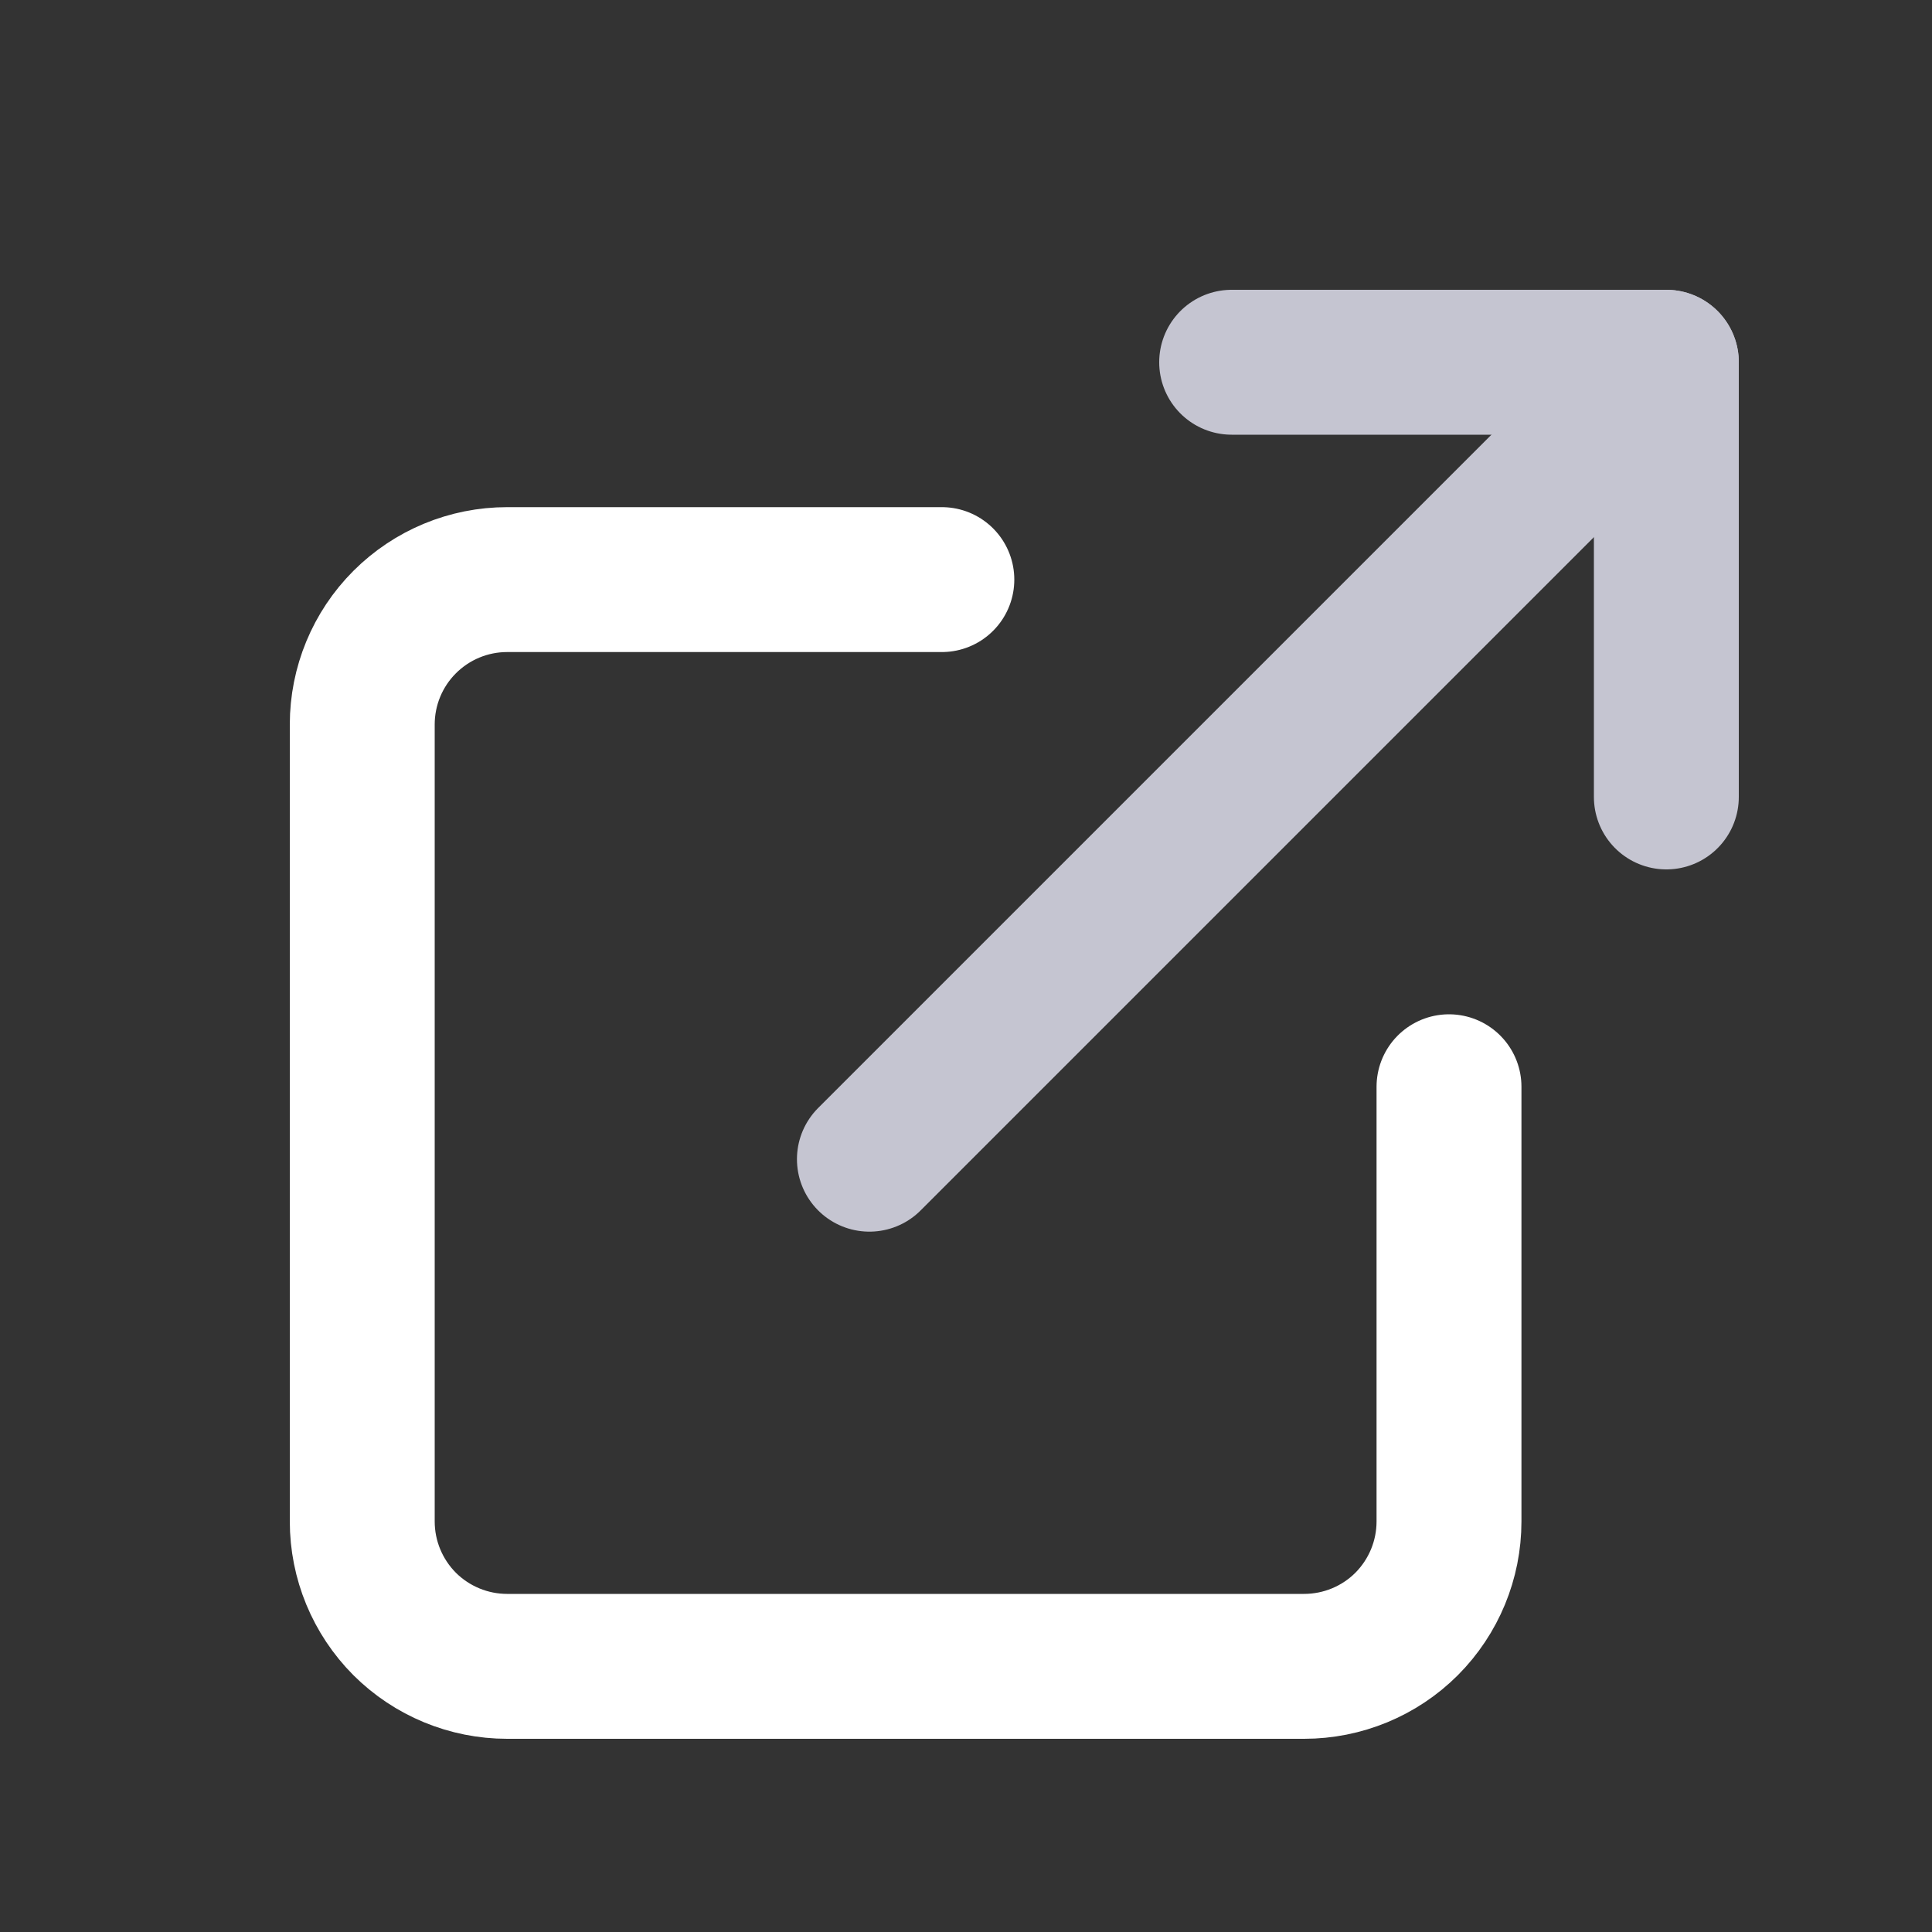 <svg width="16" height="16" viewBox="0 0 16 16" fill="none" xmlns="http://www.w3.org/2000/svg">
<rect x="0" y="0" width="16" height="16" fill="#333333" stroke="none"/>
<path d="M12 9V12.6C12 12.918 11.874 13.223 11.649 13.449C11.424 13.674 11.118 13.8 10.8 13.8H4.2C3.882 13.8 3.577 13.674 3.351 13.449C3.126 13.223 3 12.918 3 12.6V6C3 5.682 3.126 5.377 3.351 5.152C3.577 4.926 3.882 4.8 4.2 4.8H7.8" stroke="white" stroke-width="1.2" stroke-linecap="round" stroke-linejoin="round"/>
<path d="M10.2 3H13.8V6.6" stroke="#C5C5D1" stroke-width="1.2" stroke-linecap="round" stroke-linejoin="round"/>
<path d="M7.2 9.6L13.8 3" stroke="#C5C5D1" stroke-width="1.2" stroke-linecap="round" stroke-linejoin="round"/>
</svg>
